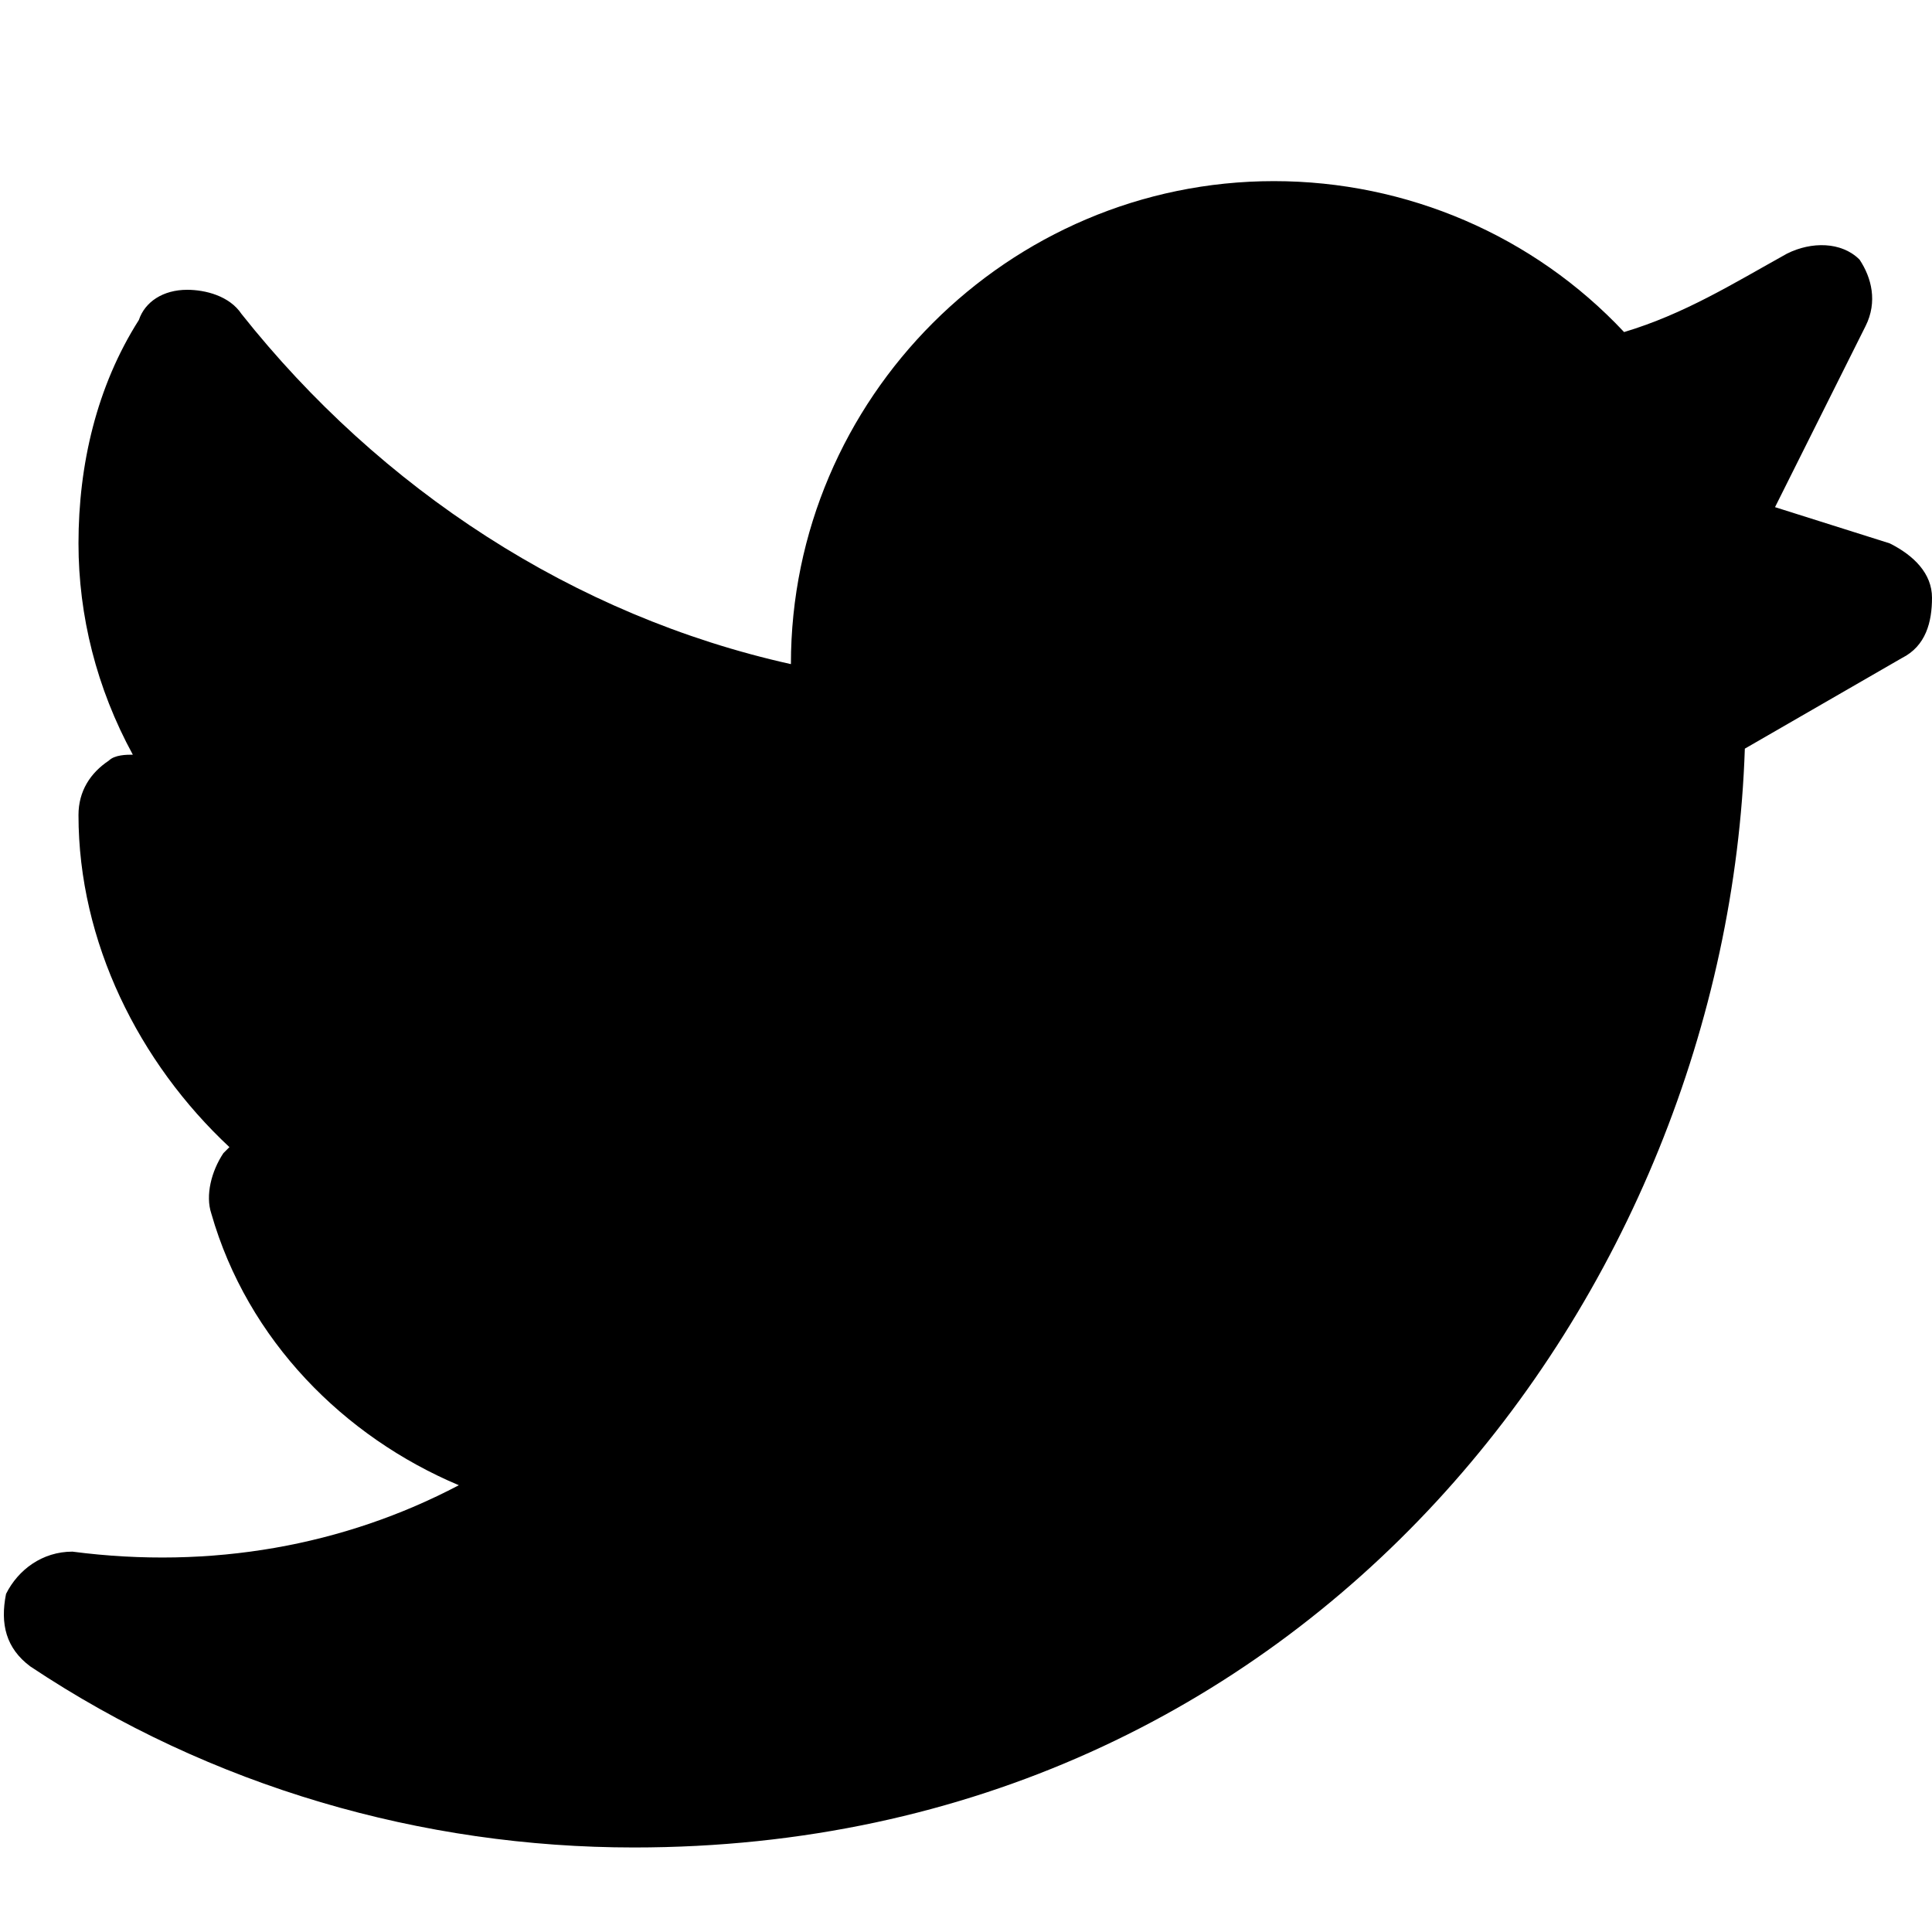 <?xml version="1.0" ?><svg width="30px" height="30px" enable-background="new 0 0 48 48" version="1.1" viewBox="0 0 32 32" xml:space="preserve" xmlns="http://www.w3.org/2000/svg" xmlns:xlink="http://www.w3.org/1999/xlink"><g><path d="M10.5,30.6c-3.5,0-7-1-10-3c-0.4-0.3-0.5-0.7-0.4-1.2c0.2-0.4,0.6-0.7,1.1-0.7c2.3,0.3,4.5-0.1,6.4-1.1   c-1.9-0.8-3.5-2.4-4.1-4.5c-0.1-0.3,0-0.7,0.2-1c0,0,0.1-0.1,0.1-0.1c-1.5-1.4-2.5-3.4-2.5-5.5c0-0.4,0.2-0.7,0.5-0.9   c0.1-0.1,0.3-0.1,0.4-0.1C1.6,11.4,1.3,10.2,1.3,9c0-1.3,0.3-2.6,1-3.7C2.4,5,2.7,4.8,3.1,4.8c0.3,0,0.7,0.1,0.9,0.4   c2.3,2.9,5.5,5,9.1,5.8c0-4.4,3.6-8,8-8c2.2,0,4.3,0.9,5.8,2.5c1-0.3,1.8-0.8,2.7-1.3c0.4-0.2,0.9-0.2,1.2,0.1   C31,4.6,31.1,5,30.9,5.4l-1.5,3l1.9,0.6C31.7,9.2,32,9.5,32,9.9c0,0.4-0.1,0.8-0.5,1l-2.6,1.5C28.6,21.4,21.7,30.6,10.5,30.6z"/></g></svg>

